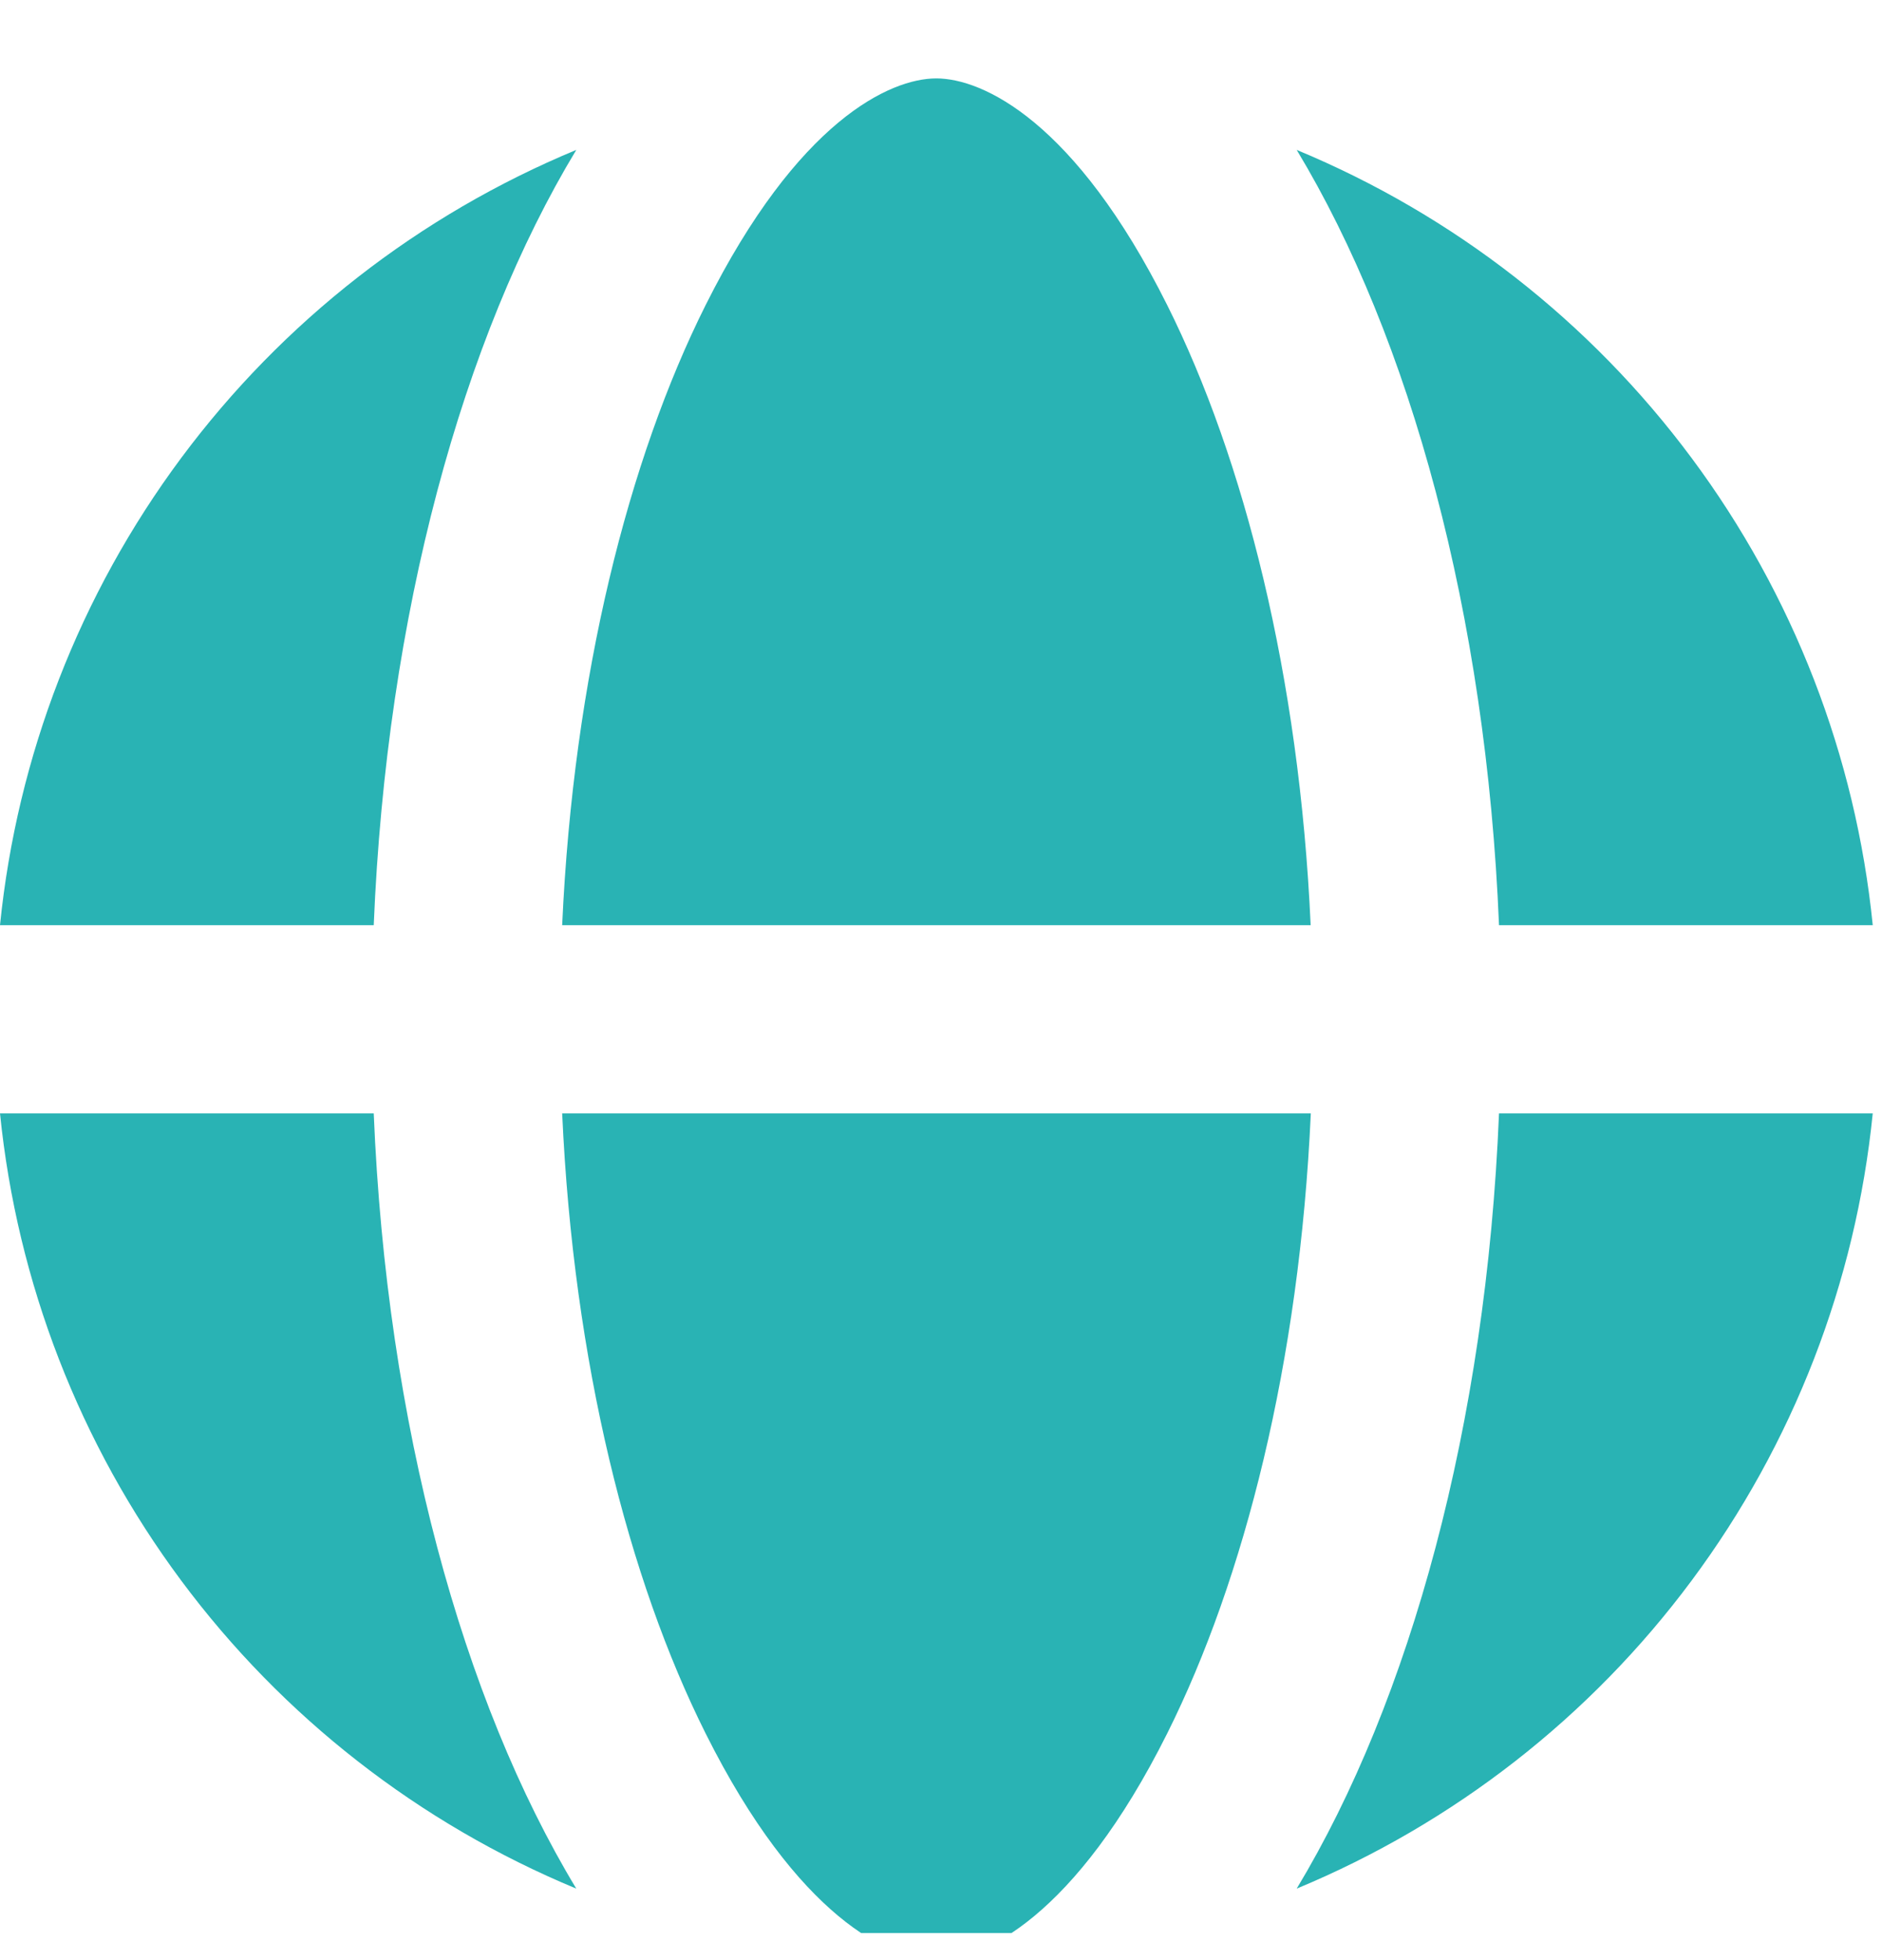 <svg width="24" height="25" viewBox="0 0 24 25" fill="none" xmlns="http://www.w3.org/2000/svg">
<g id="fluent:globe-12-filled" clip-path="url(#clip0_135_144)">
<path id="Vector" d="M16.716 14.2H7.169C7.313 17.383 8.016 20.145 8.998 22.108C10.174 24.46 11.352 25 11.94 25C12.528 25 13.709 24.46 14.885 22.108C15.866 20.145 16.572 17.38 16.716 14.2ZM7.169 11.8C7.313 8.618 8.016 5.855 8.998 3.892C10.174 1.54 11.352 1 11.94 1C12.528 1 13.709 1.54 14.885 3.892C15.866 5.855 16.57 8.62 16.714 11.8H7.169ZM4.766 11.8H0C0.218 9.642 1.016 7.583 2.31 5.842C3.604 4.101 5.345 2.743 7.349 1.912C5.899 4.312 4.93 7.828 4.766 11.8ZM4.766 14.2H0C0.218 16.358 1.016 18.417 2.31 20.158C3.604 21.899 5.345 23.257 7.349 24.088C5.899 21.688 4.93 18.172 4.766 14.2ZM19.118 14.2H23.882C23.665 16.358 22.867 18.417 21.573 20.158C20.28 21.899 18.539 23.257 16.536 24.088C17.983 21.688 18.953 18.172 19.116 14.2H19.118ZM23.882 11.8H19.116C18.953 7.828 17.983 4.312 16.536 1.912C18.539 2.743 20.28 4.102 21.573 5.843C22.867 7.584 23.665 9.642 23.882 11.8Z" fill="#29B3B4"/>
</g>
<defs>
<clipPath id="clip0_135_144">
<rect width="24" height="24" fill="white" transform="translate(0 0.655)"/>
</clipPath>
</defs>
</svg>
